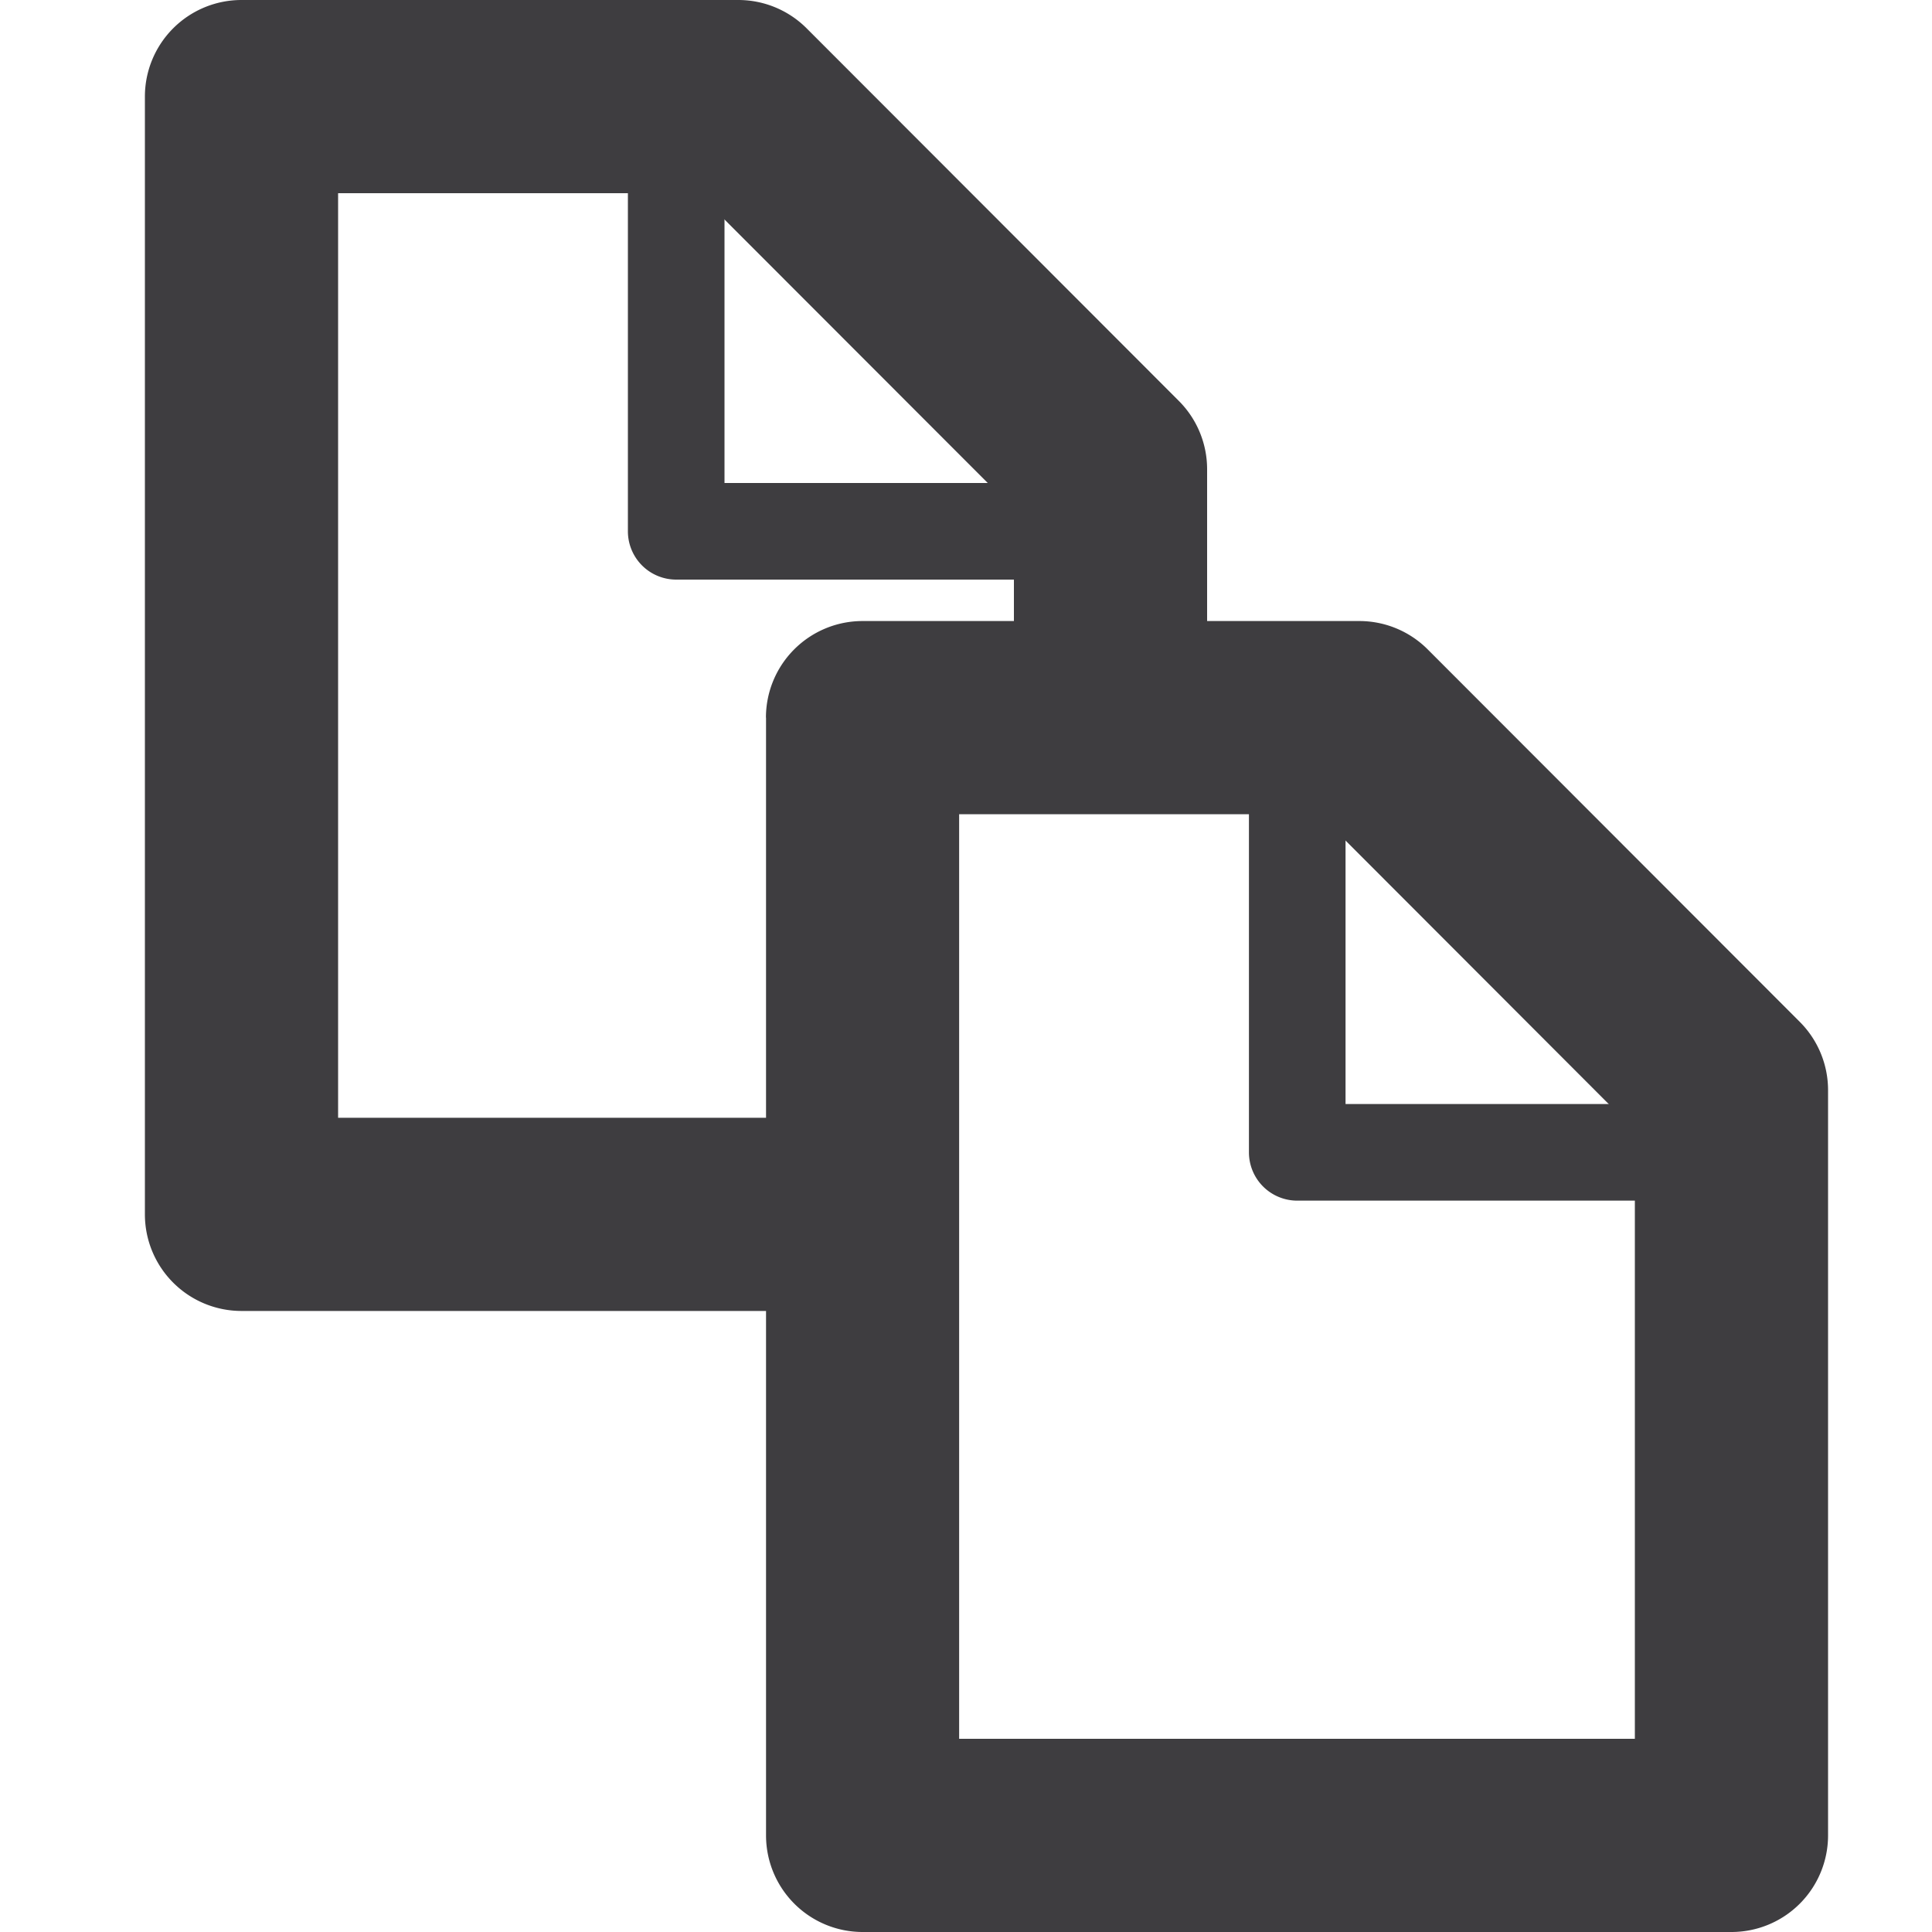<svg xmlns="http://www.w3.org/2000/svg" width="20" height="20"><g fill="#3E3D40"><path d="M12.496 7h-2V5.271L7.228 2H3.5v9.571h5v2h-6a1 1 0 0 1-1-1V1a1 1 0 0 1 1-1h5.143a1 1 0 0 1 .707.293l3.853 3.857a1 1 0 0 1 .293.707V7z"/><path d="M7.5 5h4v1H7a.5.5 0 0 1-.5-.5V1h1v4zm.429 2.429a1 1 0 0 1 1-1h5.142a1 1 0 0 1 .708.293l3.853 3.857a1 1 0 0 1 .292.707V19a1 1 0 0 1-1 1H8.93a1 1 0 0 1-1-1V7.429zm2 1V18h6.995v-6.3l-3.267-3.271H9.929z"/><path d="M13.929 11.429h4v1h-4.5a.5.5 0 0 1-.5-.5v-4.5h1v4z"/></g></svg>